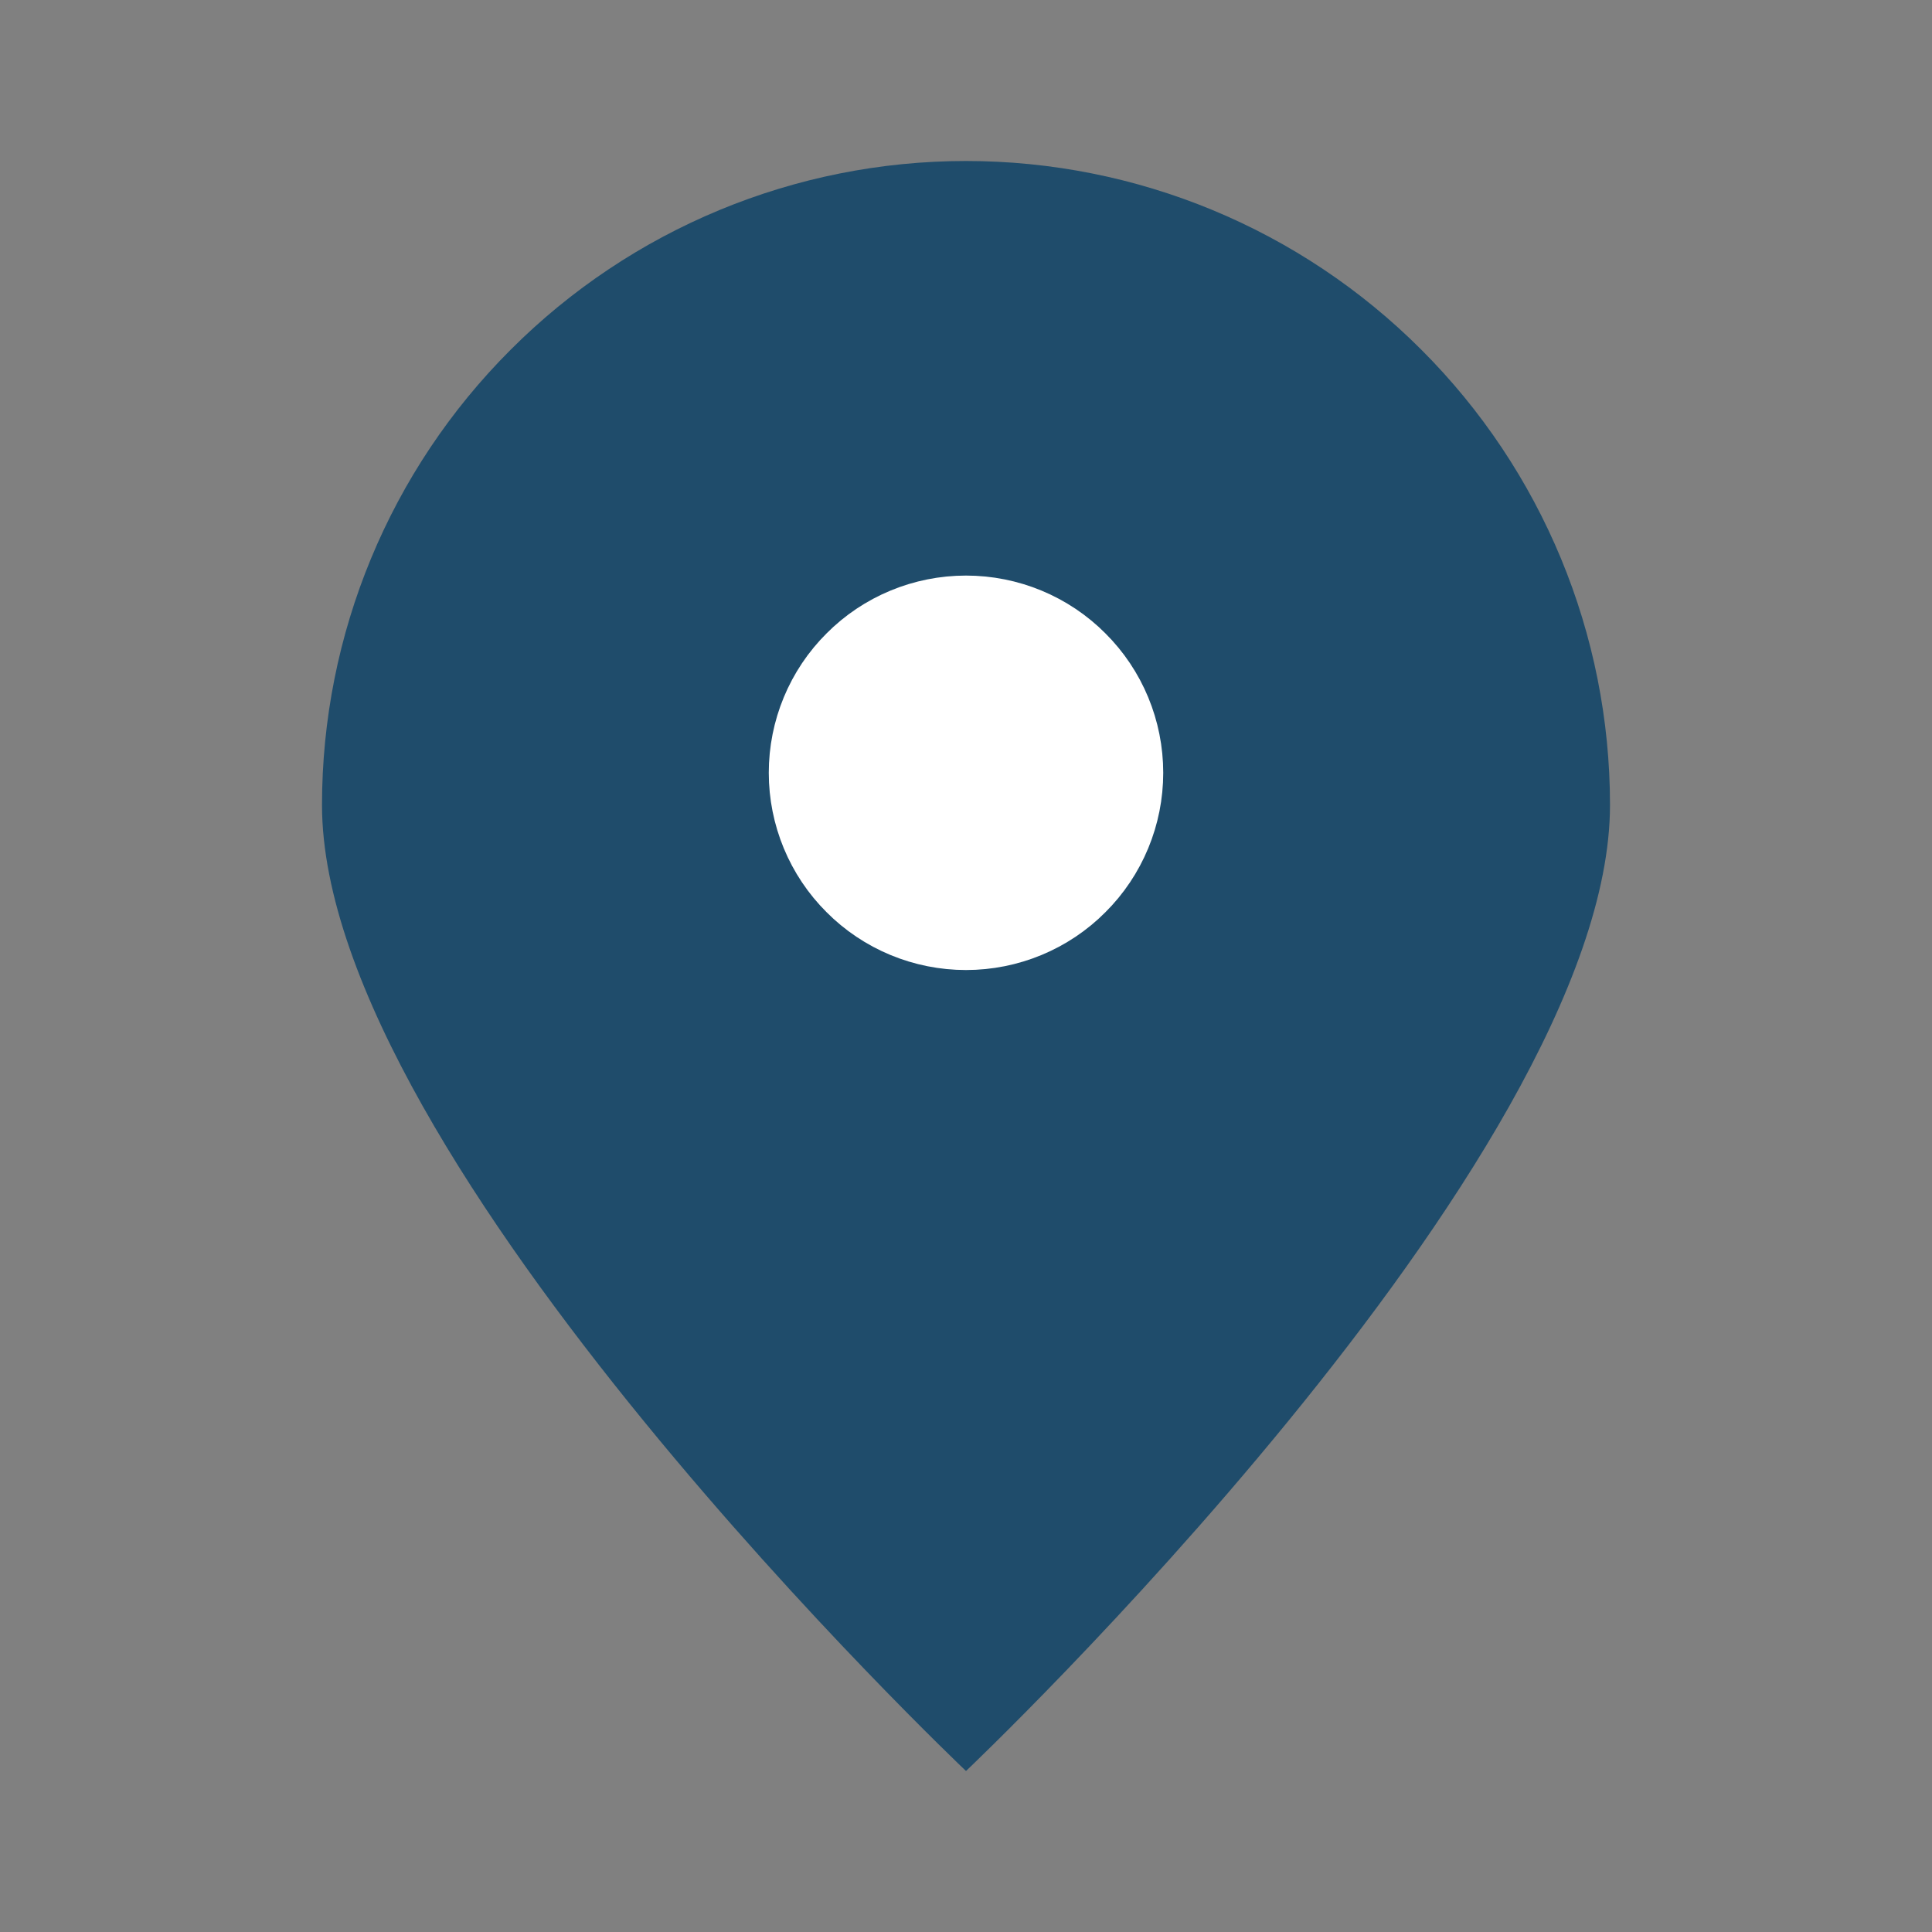 <svg width="12" height="12" viewBox="0 0 12 12" fill="none" xmlns="http://www.w3.org/2000/svg">
    <rect x="0" y="0" width="12" height="12" fill="#808080" stroke="none"/>
    <path d="M10 5C10 7.209 6 11 6 11C6 11 2 7.209 2 5C2 3.939 2.421 2.922 3.172 2.172C3.922 1.421 4.939 1 6 1C7.061 1 8.078 1.421 8.828 2.172C9.579 2.922 10 3.939 10 5Z" fill="#1F4C6B"/>
    <path d="M6 5.4C6.159 5.4 6.312 5.337 6.424 5.224C6.537 5.112 6.6 4.959 6.6 4.8C6.6 4.641 6.537 4.488 6.424 4.376C6.312 4.263 6.159 4.2 6 4.2C5.841 4.2 5.688 4.263 5.576 4.376C5.463 4.488 5.4 4.641 5.4 4.8C5.4 4.959 5.463 5.112 5.576 5.224C5.688 5.337 5.841 5.4 6 5.4Z" fill="white" stroke="white" stroke-width="1.25" stroke-linecap="round" stroke-linejoin="round"/>
</svg>
